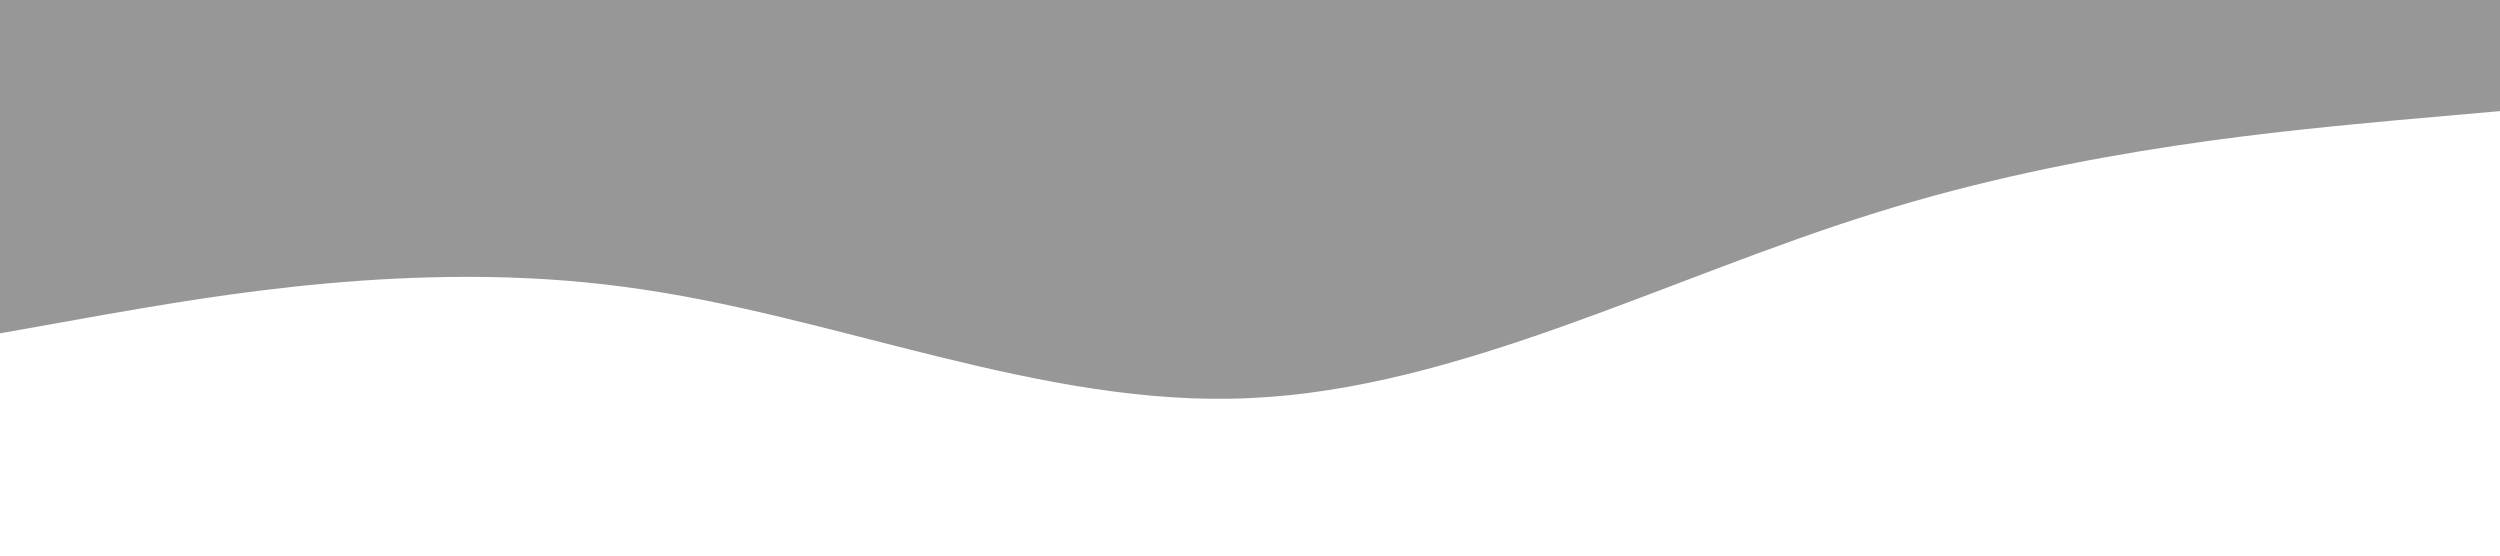 <?xml version="1.0" standalone="no"?><svg xmlns="http://www.w3.org/2000/svg" viewBox="0 0 1440 320"><path fill="#303030" fill-opacity="0.5" d="M0,192L60,181.3C120,171,240,149,360,165.3C480,181,600,235,720,229.3C840,224,960,160,1080,122.7C1200,85,1320,75,1380,69.3L1440,64L1440,0L1380,0C1320,0,1200,0,1080,0C960,0,840,0,720,0C600,0,480,0,360,0C240,0,120,0,60,0L0,0Z"></path></svg>